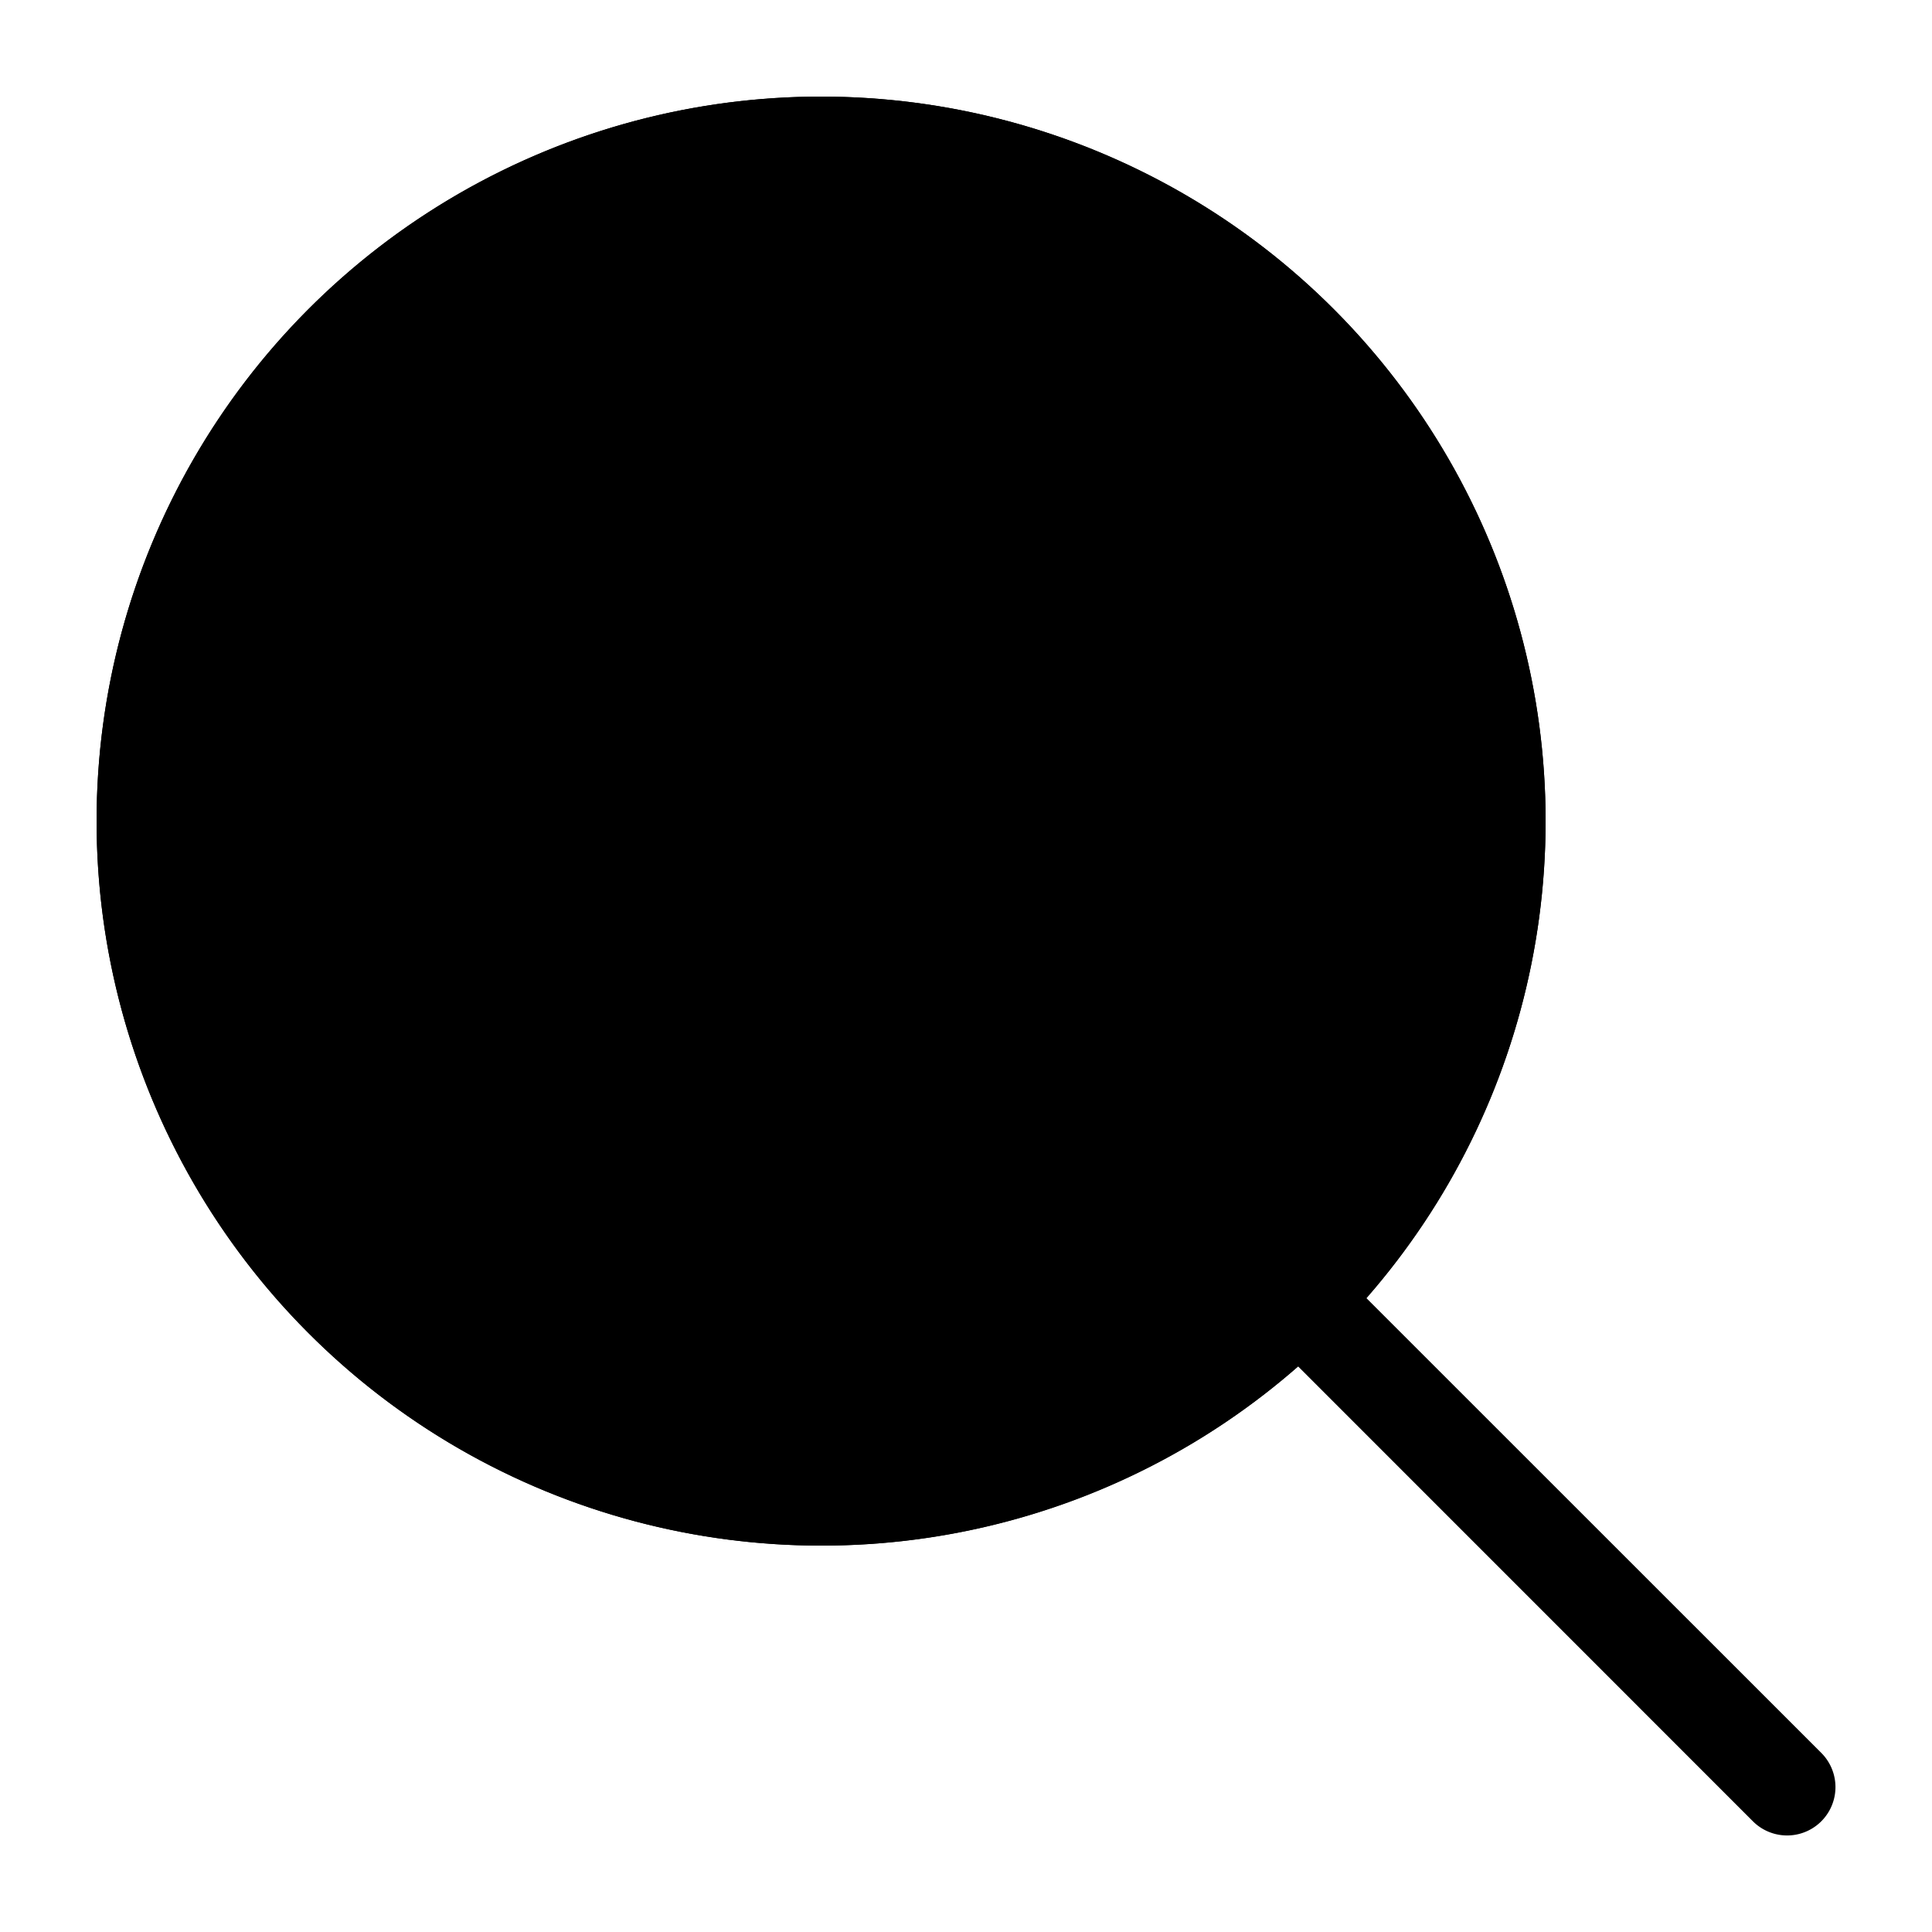 <svg xmlns="http://www.w3.org/2000/svg" width="20" height="20" fill="currentColor" viewBox="0 0 20 20">
  <circle cx="8.5" cy="8.5" r="7.5"/>
  <path fill-rule="evenodd" d="M8.5 15a6.5 6.5 0 100-13 6.5 6.5 0 000 13zm0 1a7.47 7.47 0 004.938-1.855l4.708 4.709a.5.5 0 00.708-.708l-4.709-4.708A7.5 7.5 0 108.5 16zm-4-7a.5.5 0 010-1h8a.5.5 0 010 1h-8z" clip-rule="evenodd"/>
</svg>
